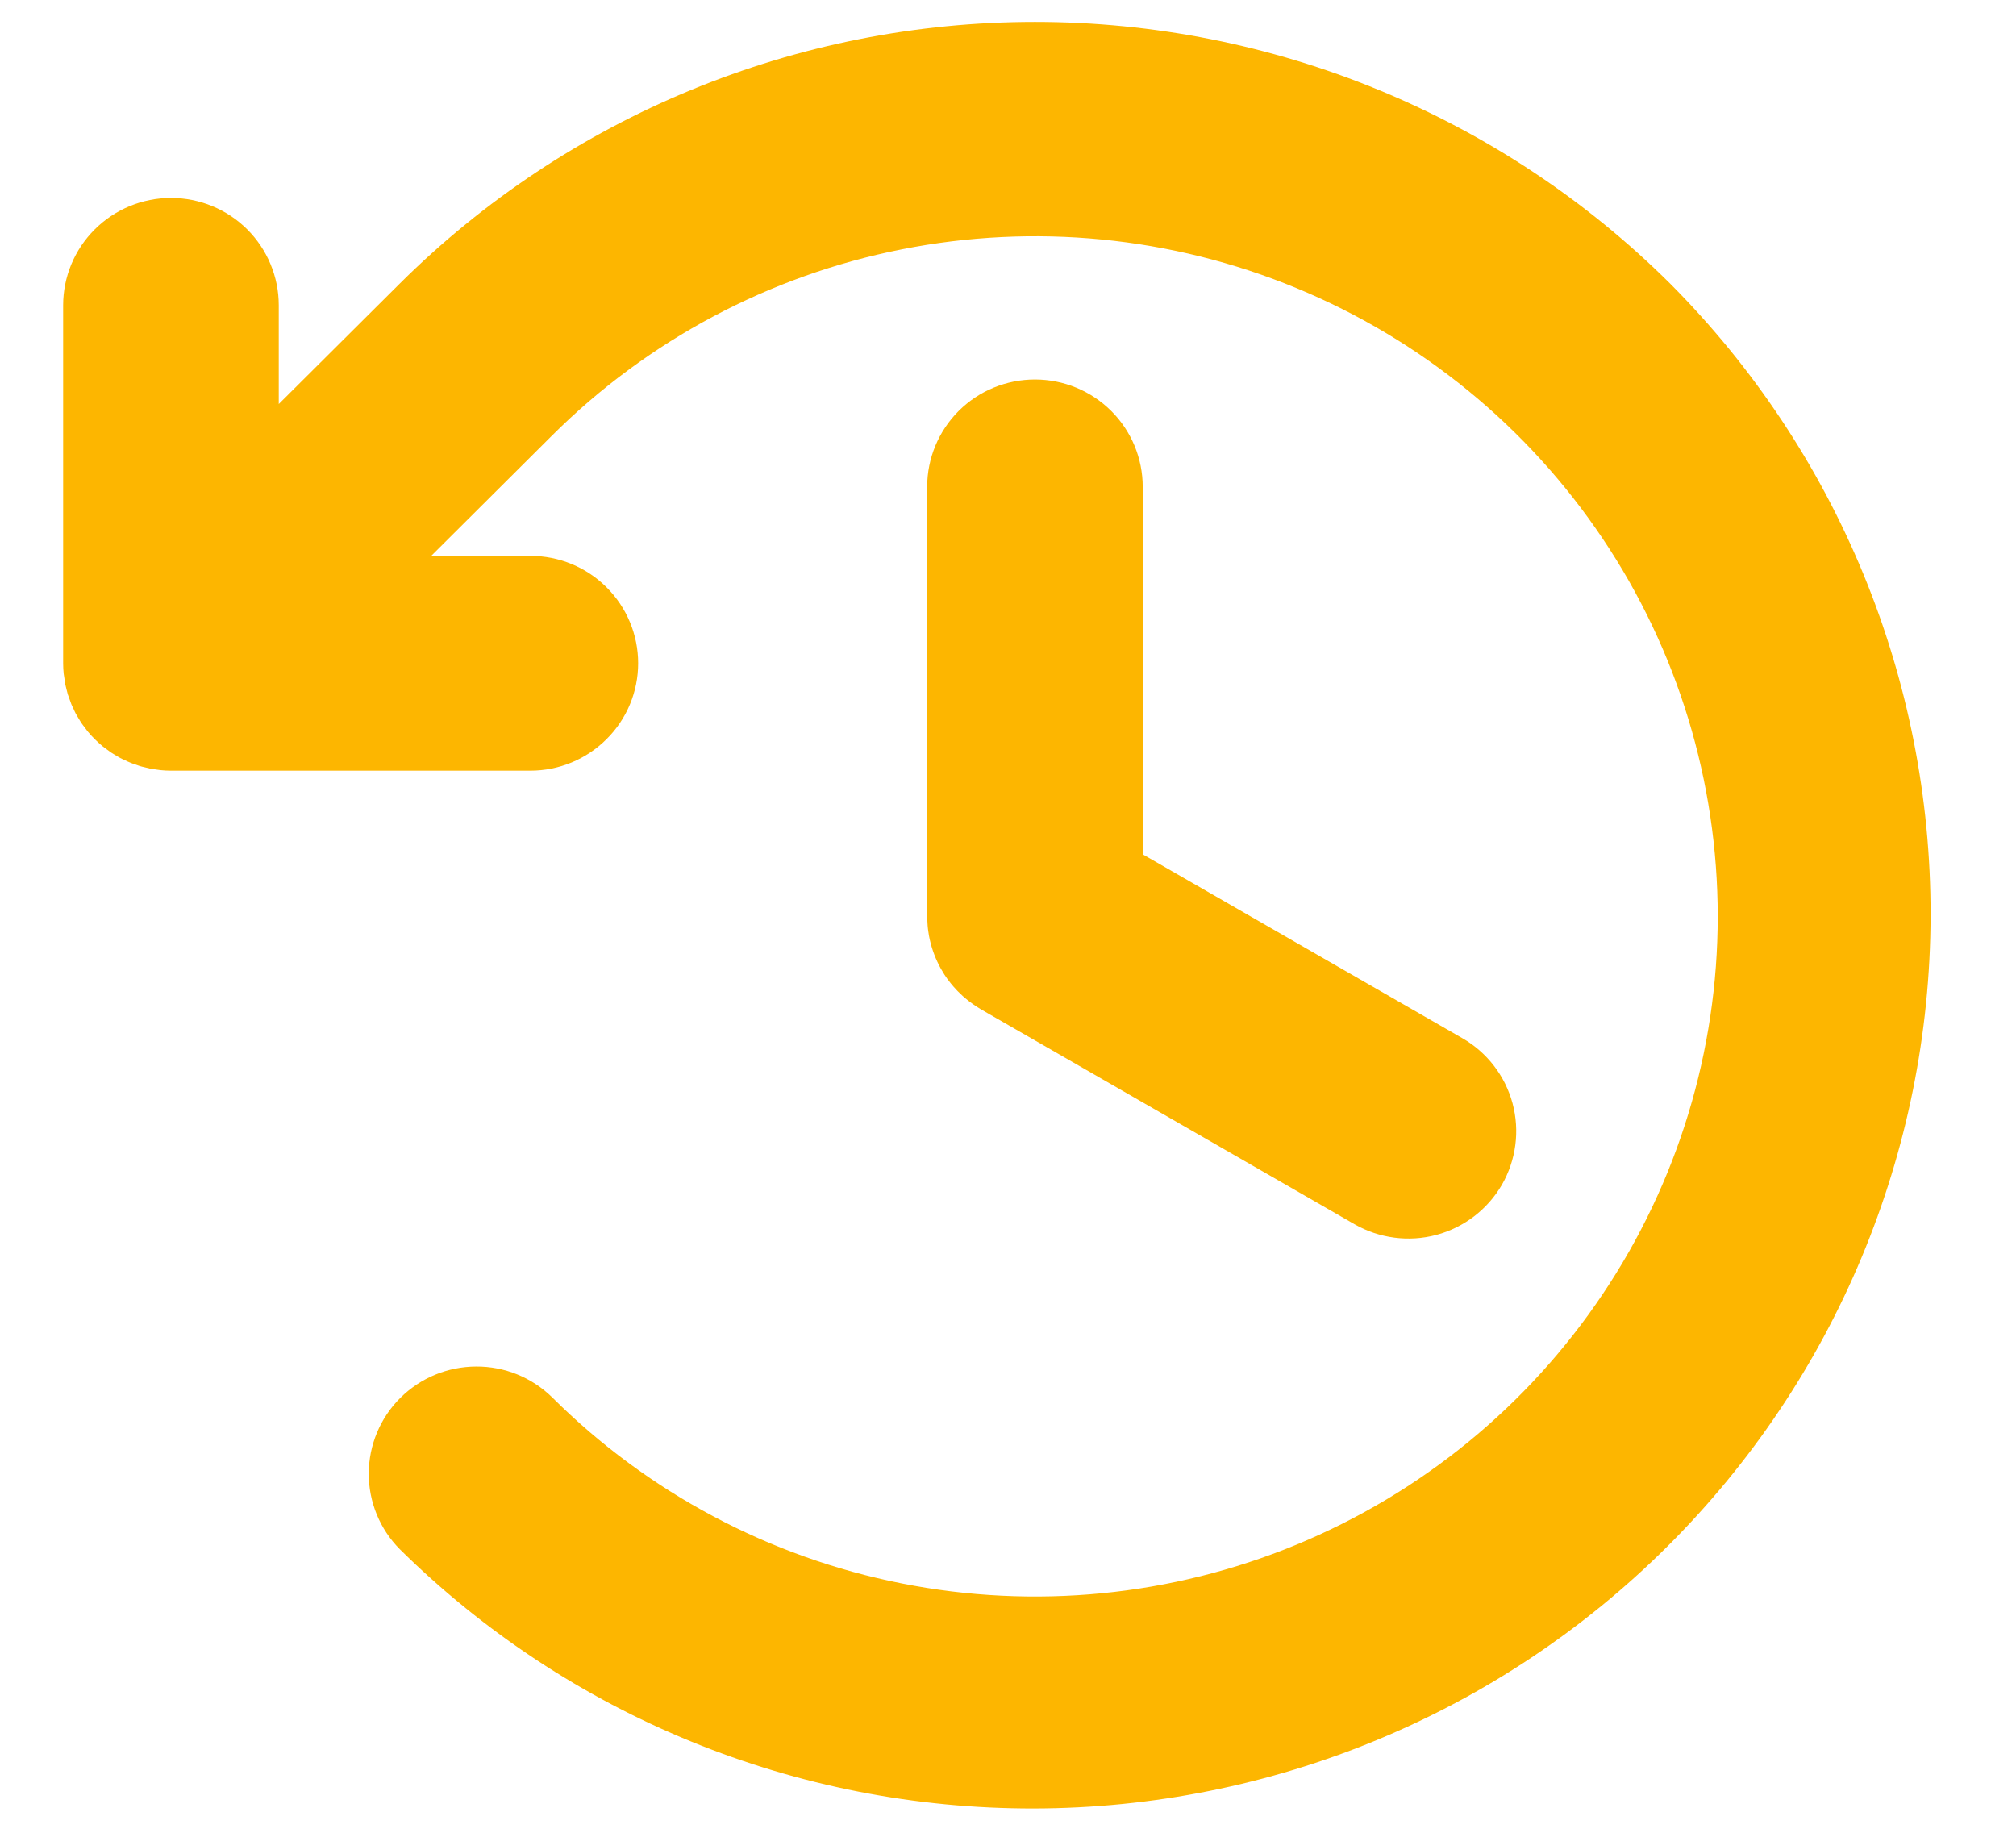 <svg width="22" height="20" viewBox="0 0 22 20" fill="none" xmlns="http://www.w3.org/2000/svg">
<g clip-path="url(#clip0_21_732)">
<path d="M12.47 5.312V9.323L15.958 11.329C16.228 11.484 16.425 11.74 16.506 12.04C16.587 12.341 16.544 12.661 16.389 12.93C16.232 13.199 15.976 13.395 15.674 13.476C15.373 13.556 15.052 13.514 14.781 13.359L10.706 11.015C10.697 11.01 10.688 11.003 10.679 10.998C10.659 10.986 10.639 10.973 10.62 10.959C10.605 10.949 10.59 10.938 10.576 10.927C10.561 10.915 10.546 10.903 10.531 10.891C10.515 10.877 10.499 10.863 10.484 10.848C10.472 10.837 10.461 10.826 10.449 10.814C10.434 10.798 10.419 10.782 10.404 10.765C10.394 10.753 10.384 10.741 10.374 10.729C10.361 10.712 10.348 10.695 10.335 10.678C10.325 10.664 10.316 10.649 10.306 10.635C10.296 10.619 10.286 10.602 10.276 10.585C10.266 10.569 10.257 10.552 10.248 10.534C10.196 10.433 10.159 10.325 10.138 10.213C10.135 10.194 10.132 10.175 10.129 10.156C10.127 10.138 10.124 10.12 10.123 10.102C10.121 10.079 10.12 10.055 10.119 10.032C10.119 10.021 10.118 10.011 10.118 10V5.312C10.118 5.002 10.242 4.704 10.462 4.484C10.683 4.264 10.982 4.141 11.294 4.141C11.606 4.141 11.905 4.264 12.126 4.484C12.347 4.704 12.47 5.002 12.47 5.312ZM18.226 3.095C16.386 1.266 13.893 0.239 11.294 0.239C8.695 0.239 6.202 1.266 4.362 3.095L3.042 4.409V3.331C3.042 3.021 2.918 2.723 2.698 2.503C2.477 2.283 2.178 2.16 1.866 2.16C1.554 2.16 1.255 2.283 1.034 2.503C0.813 2.723 0.689 3.021 0.689 3.331V7.238C0.689 7.276 0.691 7.315 0.695 7.353C0.697 7.371 0.7 7.387 0.703 7.404C0.706 7.425 0.708 7.446 0.712 7.467C0.716 7.486 0.722 7.505 0.726 7.524C0.731 7.542 0.735 7.56 0.74 7.578C0.746 7.597 0.753 7.615 0.76 7.633C0.766 7.651 0.772 7.669 0.779 7.686C0.786 7.704 0.795 7.72 0.803 7.737C0.811 7.755 0.819 7.773 0.828 7.79C0.837 7.806 0.847 7.822 0.856 7.837C0.867 7.854 0.876 7.872 0.887 7.888C0.899 7.906 0.912 7.922 0.925 7.939C0.935 7.953 0.945 7.967 0.956 7.981C0.98 8.01 1.005 8.038 1.032 8.064C1.033 8.065 1.033 8.066 1.034 8.066L1.036 8.068C1.063 8.095 1.091 8.12 1.12 8.144C1.134 8.155 1.149 8.165 1.163 8.176C1.179 8.188 1.196 8.201 1.212 8.212C1.23 8.224 1.247 8.233 1.265 8.244C1.28 8.253 1.295 8.263 1.311 8.271C1.329 8.281 1.347 8.289 1.366 8.297C1.382 8.305 1.398 8.313 1.416 8.32C1.433 8.328 1.452 8.334 1.47 8.34C1.488 8.346 1.506 8.353 1.524 8.359C1.542 8.365 1.561 8.369 1.579 8.373C1.598 8.378 1.617 8.383 1.636 8.387C1.657 8.391 1.679 8.394 1.701 8.397C1.717 8.399 1.733 8.402 1.75 8.404C1.788 8.408 1.827 8.41 1.866 8.41H5.787C6.1 8.41 6.399 8.286 6.619 8.066C6.84 7.847 6.964 7.549 6.964 7.238C6.964 6.927 6.84 6.629 6.619 6.409C6.399 6.189 6.1 6.066 5.787 6.066H4.706L6.025 4.752C7.067 3.714 8.395 3.007 9.84 2.721C11.286 2.434 12.784 2.581 14.146 3.143C15.507 3.705 16.671 4.656 17.489 5.877C18.308 7.097 18.745 8.532 18.745 10C18.745 11.468 18.308 12.903 17.489 14.123C16.671 15.344 15.507 16.295 14.146 16.857C12.784 17.419 11.286 17.566 9.84 17.279C8.395 16.993 7.067 16.286 6.025 15.248C5.804 15.031 5.506 14.91 5.196 14.912C4.885 14.913 4.588 15.036 4.368 15.255C4.149 15.473 4.025 15.77 4.024 16.079C4.023 16.388 4.144 16.685 4.362 16.905C6.203 18.723 8.692 19.741 11.285 19.735C13.878 19.73 16.363 18.701 18.196 16.875C20.029 15.049 21.062 12.574 21.068 9.991C21.073 7.409 20.052 4.929 18.226 3.095Z" fill="#FDB600"/>
</g>
<defs>
<clipPath id="clip0_21_732">
<rect width="21.333" height="20" fill="white"/>
</clipPath>
</defs>
</svg>
